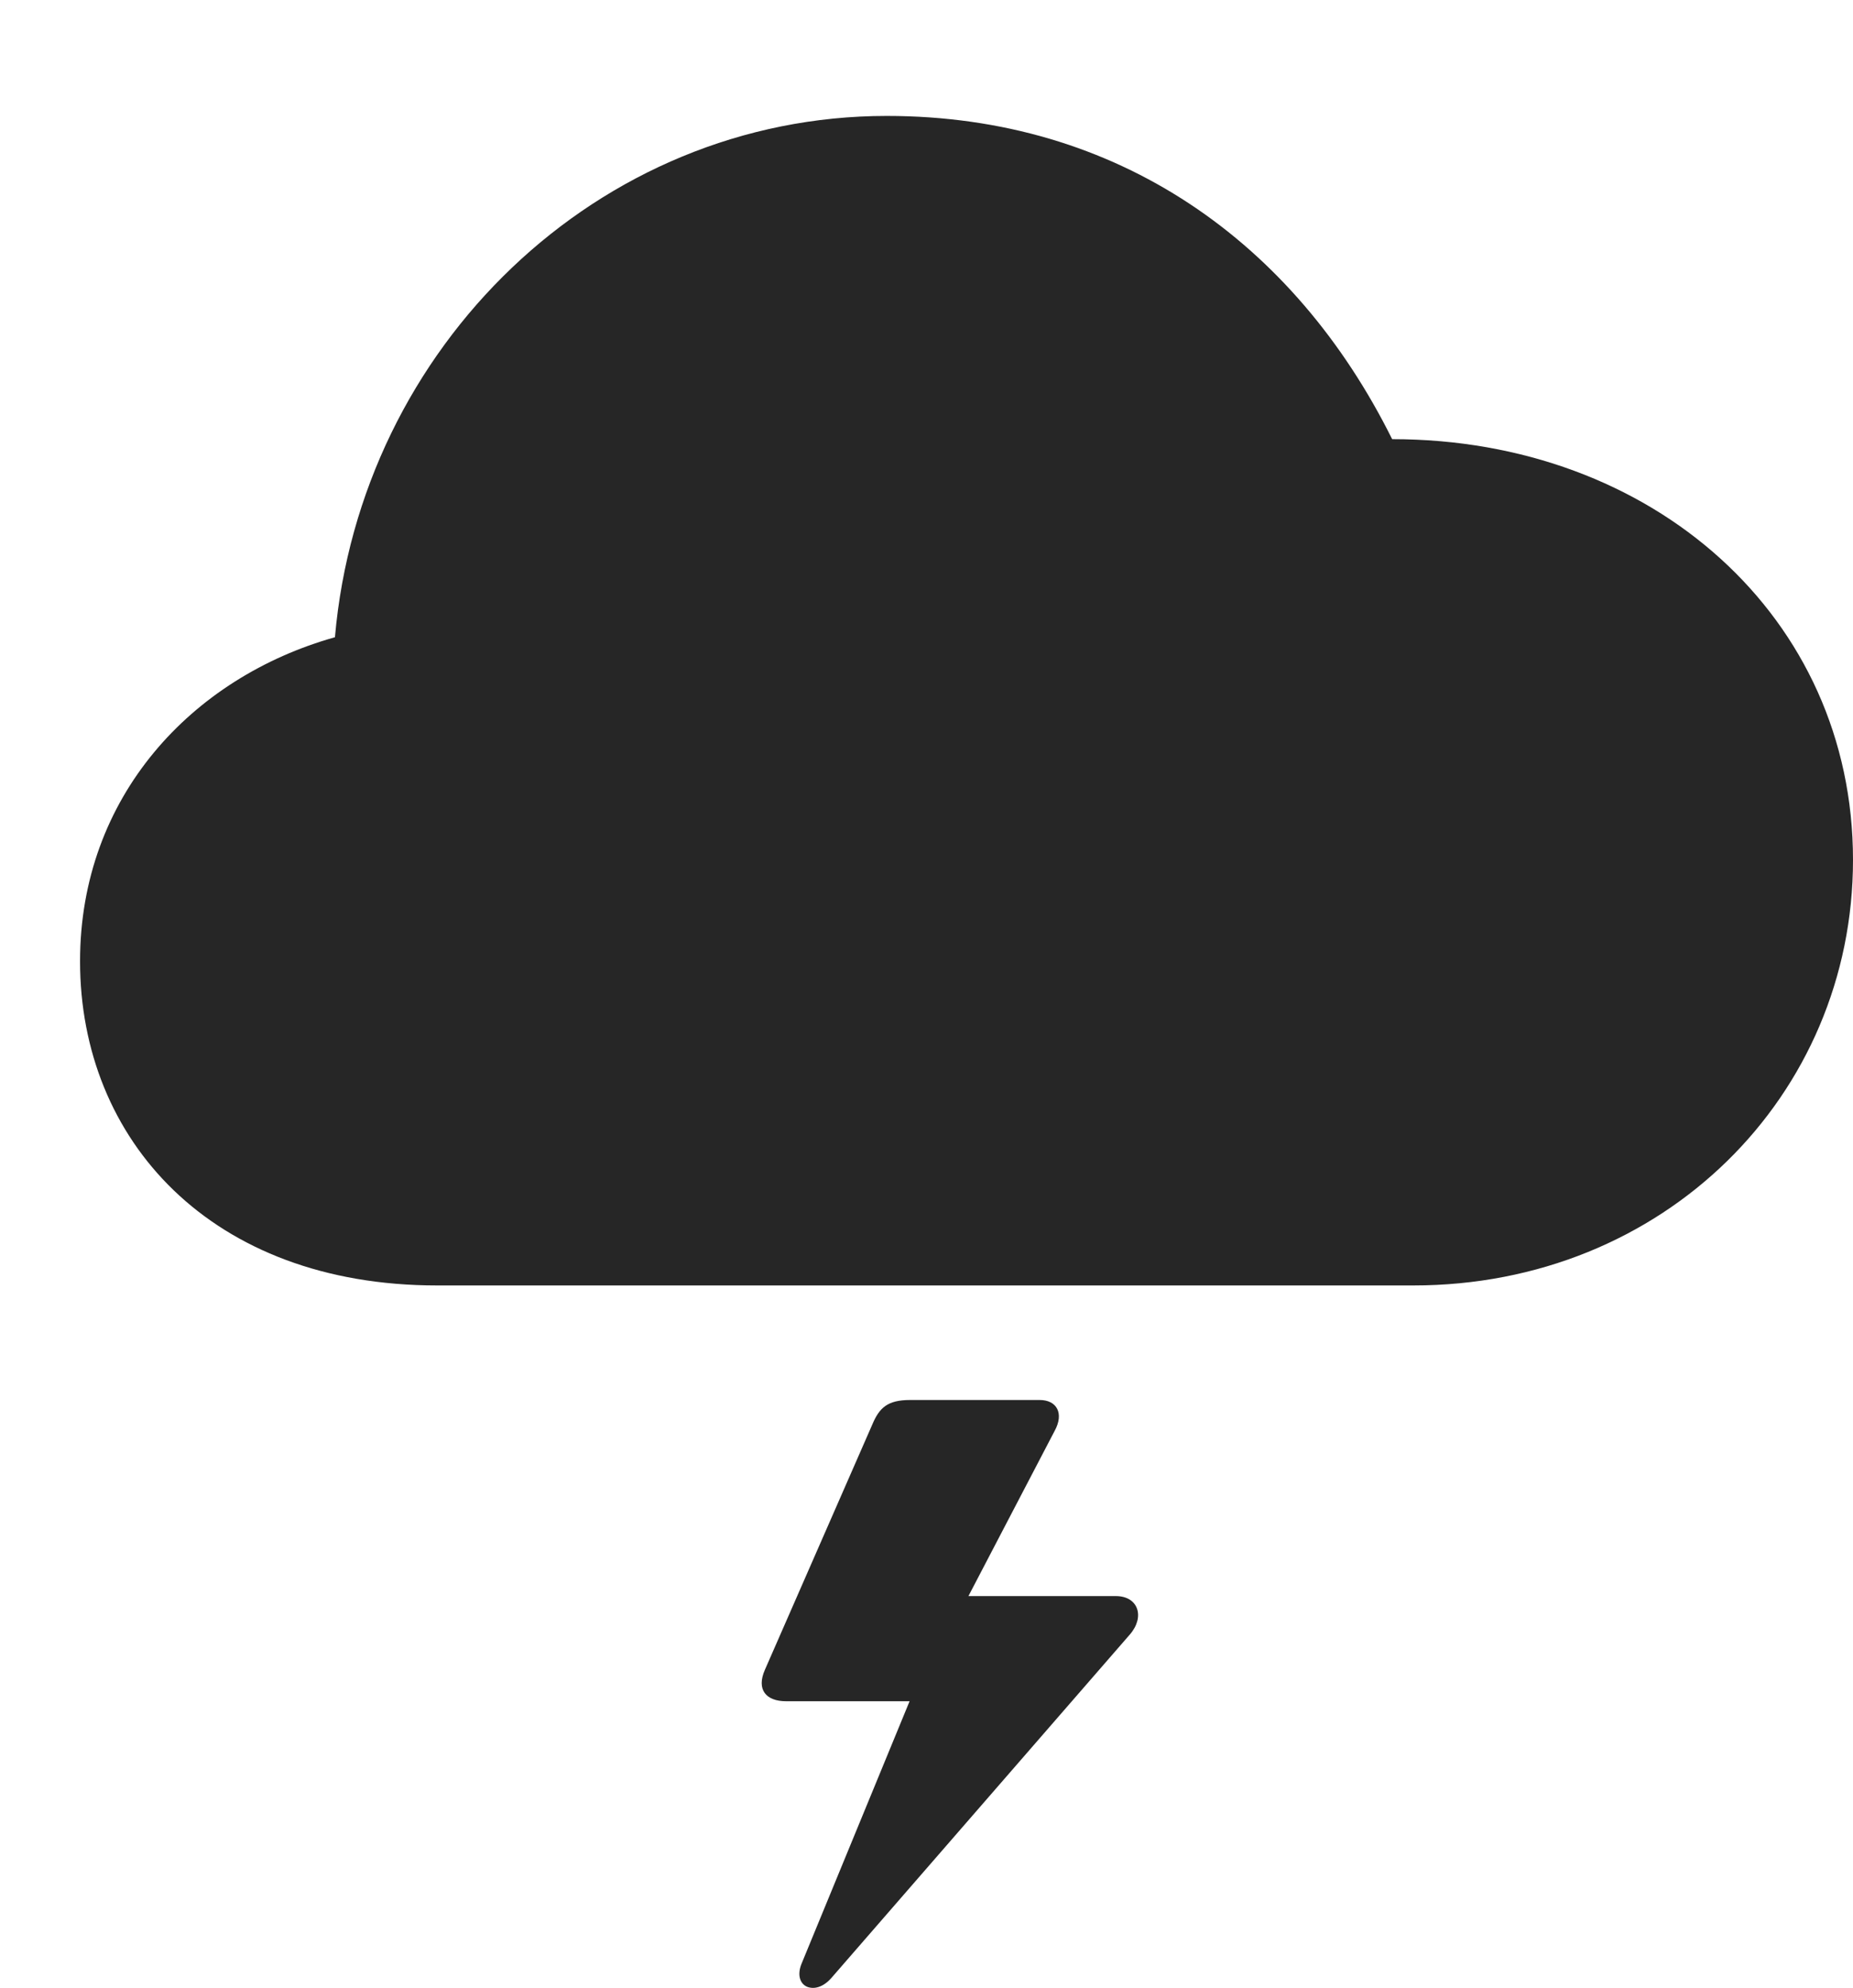 <?xml version="1.0" encoding="UTF-8"?>
<!--Generator: Apple Native CoreSVG 232.5-->
<!DOCTYPE svg
PUBLIC "-//W3C//DTD SVG 1.1//EN"
       "http://www.w3.org/Graphics/SVG/1.1/DTD/svg11.dtd">
<svg version="1.1" xmlns="http://www.w3.org/2000/svg" xmlns:xlink="http://www.w3.org/1999/xlink" width="115.653" height="124.065">
 <g>
  <rect height="124.065" opacity="0" width="115.653" x="0" y="0"/>
  <path d="M69.645 99.613L59.288 99.613L59.463 101.492L65.829 89.294C66.415 88.22 65.975 87.375 64.886 87.375L56.803 87.375C55.387 87.375 54.883 87.863 54.444 88.904L47.743 104.207C47.19 105.458 47.818 106.175 49.058 106.175L57.334 106.175L57.969 103.264L50.017 122.583C49.757 123.248 49.919 123.8 50.373 123.996C50.828 124.176 51.395 124.014 51.902 123.432L70.533 101.994C71.467 100.904 71.046 99.613 69.645 99.613Z" fill="#000000" fill-opacity="0.85"/>
  <path d="M27.279 80.226L88.207 80.226C103.845 80.226 115.653 68.386 115.653 53.665C115.653 38.512 103.154 27.408 86.889 27.408C80.786 15.135 69.79 7.235 55.346 7.235C37.32 7.235 22.486 21.64 20.905 39.77C11.961 42.282 4.996 49.736 4.996 59.994C4.996 71.142 13.167 80.226 27.279 80.226Z" fill="#000000" fill-opacity="0.85"/>
 </g>
</svg>
